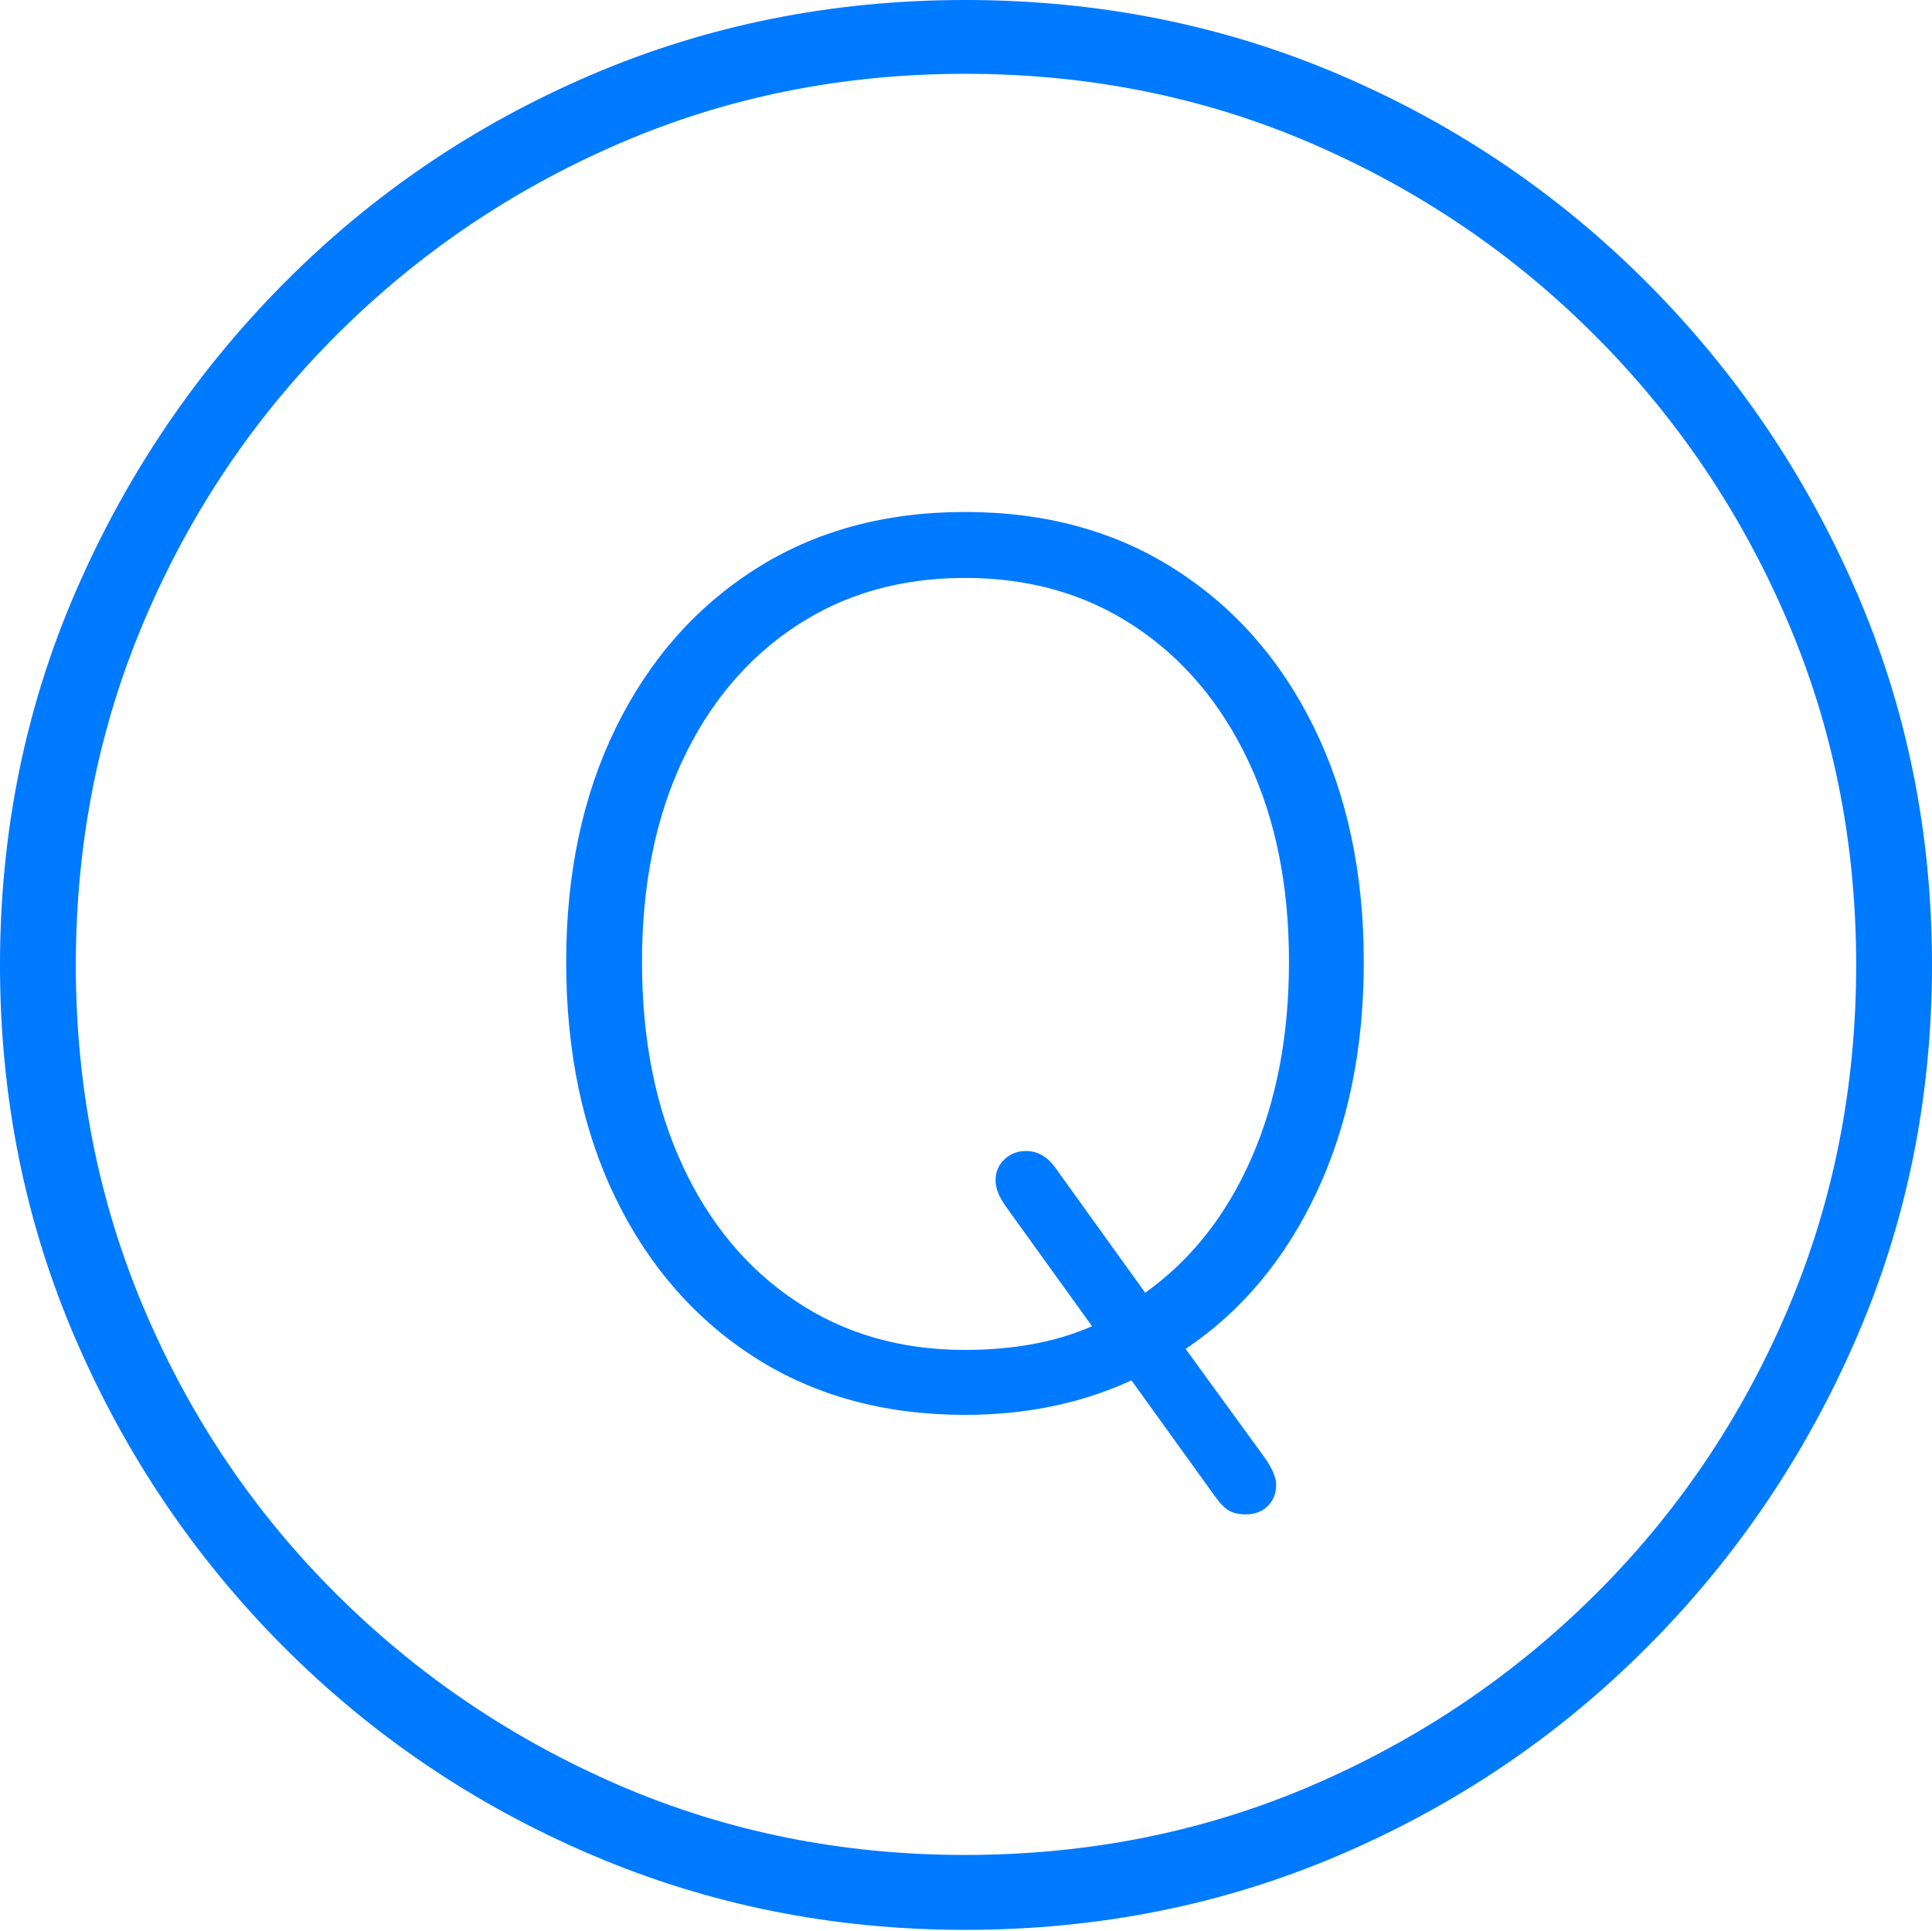 <?xml version="1.0" encoding="UTF-8"?>
<!--Generator: Apple Native CoreSVG 175-->
<!DOCTYPE svg
PUBLIC "-//W3C//DTD SVG 1.1//EN"
       "http://www.w3.org/Graphics/SVG/1.1/DTD/svg11.dtd">
<svg version="1.1" xmlns="http://www.w3.org/2000/svg" xmlns:xlink="http://www.w3.org/1999/xlink" width="19.16" height="19.15">
 <g>
  <rect height="19.15" opacity="0" width="19.16" x="0" y="0"/>
  <path d="M9.57 19.141Q11.553 19.141 13.286 18.398Q15.02 17.656 16.338 16.333Q17.656 15.01 18.408 13.276Q19.16 11.543 19.16 9.57Q19.16 7.598 18.408 5.864Q17.656 4.131 16.338 2.808Q15.02 1.484 13.286 0.742Q11.553 0 9.57 0Q7.598 0 5.864 0.742Q4.131 1.484 2.817 2.808Q1.504 4.131 0.752 5.864Q0 7.598 0 9.57Q0 11.543 0.747 13.276Q1.494 15.01 2.812 16.333Q4.131 17.656 5.869 18.398Q7.607 19.141 9.57 19.141ZM9.57 18.398Q7.744 18.398 6.147 17.71Q4.551 17.021 3.335 15.81Q2.119 14.6 1.436 12.998Q0.752 11.396 0.752 9.57Q0.752 7.744 1.436 6.143Q2.119 4.541 3.335 3.325Q4.551 2.109 6.147 1.421Q7.744 0.732 9.57 0.732Q11.406 0.732 13.003 1.421Q14.6 2.109 15.815 3.325Q17.031 4.541 17.72 6.143Q18.408 7.744 18.408 9.57Q18.408 11.396 17.725 12.998Q17.041 14.6 15.825 15.81Q14.609 17.021 13.008 17.71Q11.406 18.398 9.57 18.398ZM9.57 14.033Q10.479 14.033 11.221 13.691L12.051 14.844Q12.129 14.951 12.192 14.985Q12.256 15.02 12.354 15.02Q12.49 15.02 12.573 14.937Q12.656 14.854 12.656 14.727Q12.656 14.619 12.539 14.453L11.758 13.379Q12.588 12.822 13.057 11.826Q13.525 10.83 13.525 9.541Q13.525 8.223 13.032 7.217Q12.539 6.211 11.65 5.645Q10.762 5.078 9.57 5.078Q8.379 5.078 7.49 5.645Q6.602 6.211 6.108 7.217Q5.615 8.223 5.615 9.541Q5.615 10.879 6.108 11.89Q6.602 12.9 7.49 13.467Q8.379 14.033 9.57 14.033ZM9.57 13.389Q8.613 13.389 7.891 12.905Q7.168 12.422 6.768 11.558Q6.367 10.693 6.367 9.541Q6.367 8.398 6.768 7.544Q7.168 6.689 7.891 6.211Q8.613 5.732 9.57 5.732Q10.527 5.732 11.25 6.211Q11.973 6.689 12.378 7.544Q12.783 8.398 12.783 9.541Q12.783 10.635 12.412 11.484Q12.041 12.334 11.357 12.822L10.459 11.572Q10.342 11.416 10.176 11.416Q10.049 11.416 9.961 11.499Q9.873 11.582 9.873 11.709Q9.873 11.826 9.98 11.973L10.83 13.154Q10.293 13.389 9.57 13.389Z" fill="#007aff"/>
 </g>
</svg>
